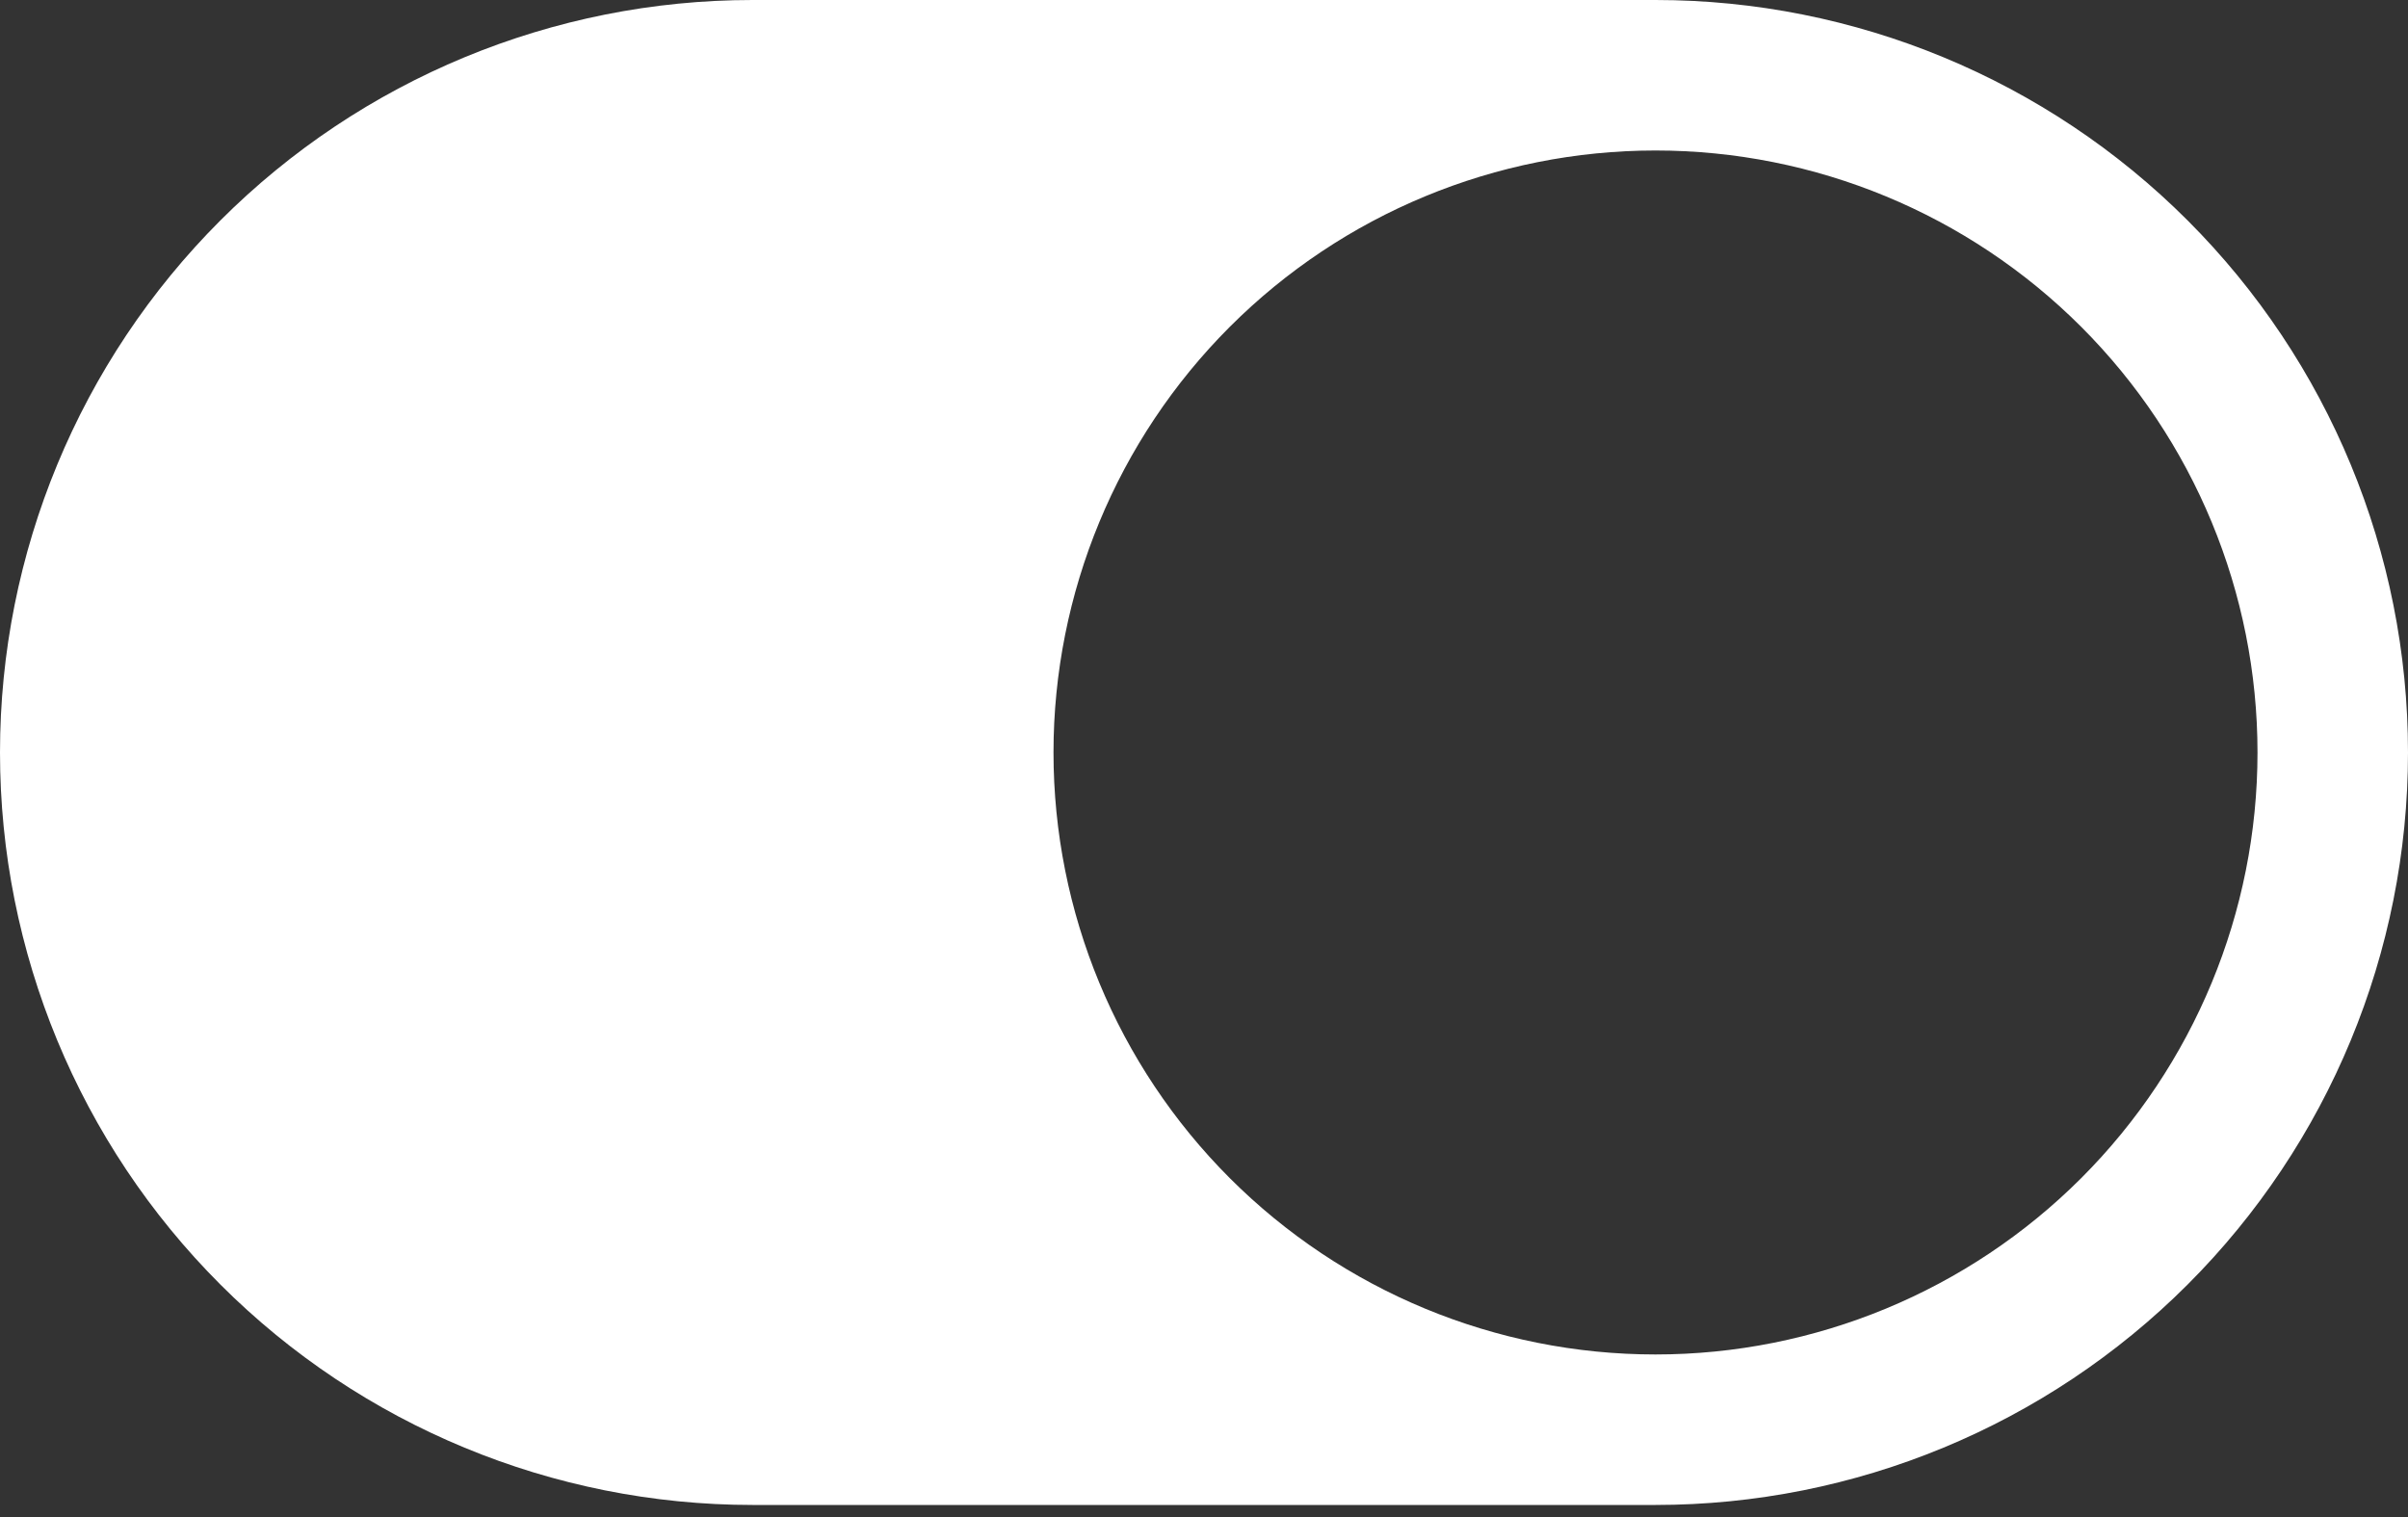 <svg width="100" height="63" viewBox="0 0 100 63" fill="none" xmlns="http://www.w3.org/2000/svg">
<rect x="0" y="0" width="100" height="63" fill="#333333" stroke="none"/>
<path d="M31.25 0C22.962 0 15.013 3.292 9.153 9.153C3.292 15.013 0 22.962 0 31.25C0 39.538 3.292 47.487 9.153 53.347C15.013 59.208 22.962 62.5 31.25 62.5H68.75C77.038 62.5 84.987 59.208 90.847 53.347C96.708 47.487 100 39.538 100 31.25C100 22.962 96.708 15.013 90.847 9.153C84.987 3.292 77.038 0 68.75 0H31.25ZM68.75 56.25C62.12 56.25 55.761 53.616 51.072 48.928C46.384 44.239 43.75 37.88 43.75 31.25C43.75 24.62 46.384 18.261 51.072 13.572C55.761 8.884 62.12 6.25 68.75 6.25C75.38 6.25 81.739 8.884 86.428 13.572C91.116 18.261 93.75 24.62 93.75 31.25C93.75 37.88 91.116 44.239 86.428 48.928C81.739 53.616 75.38 56.25 68.75 56.25Z" fill="white"/>
</svg>
